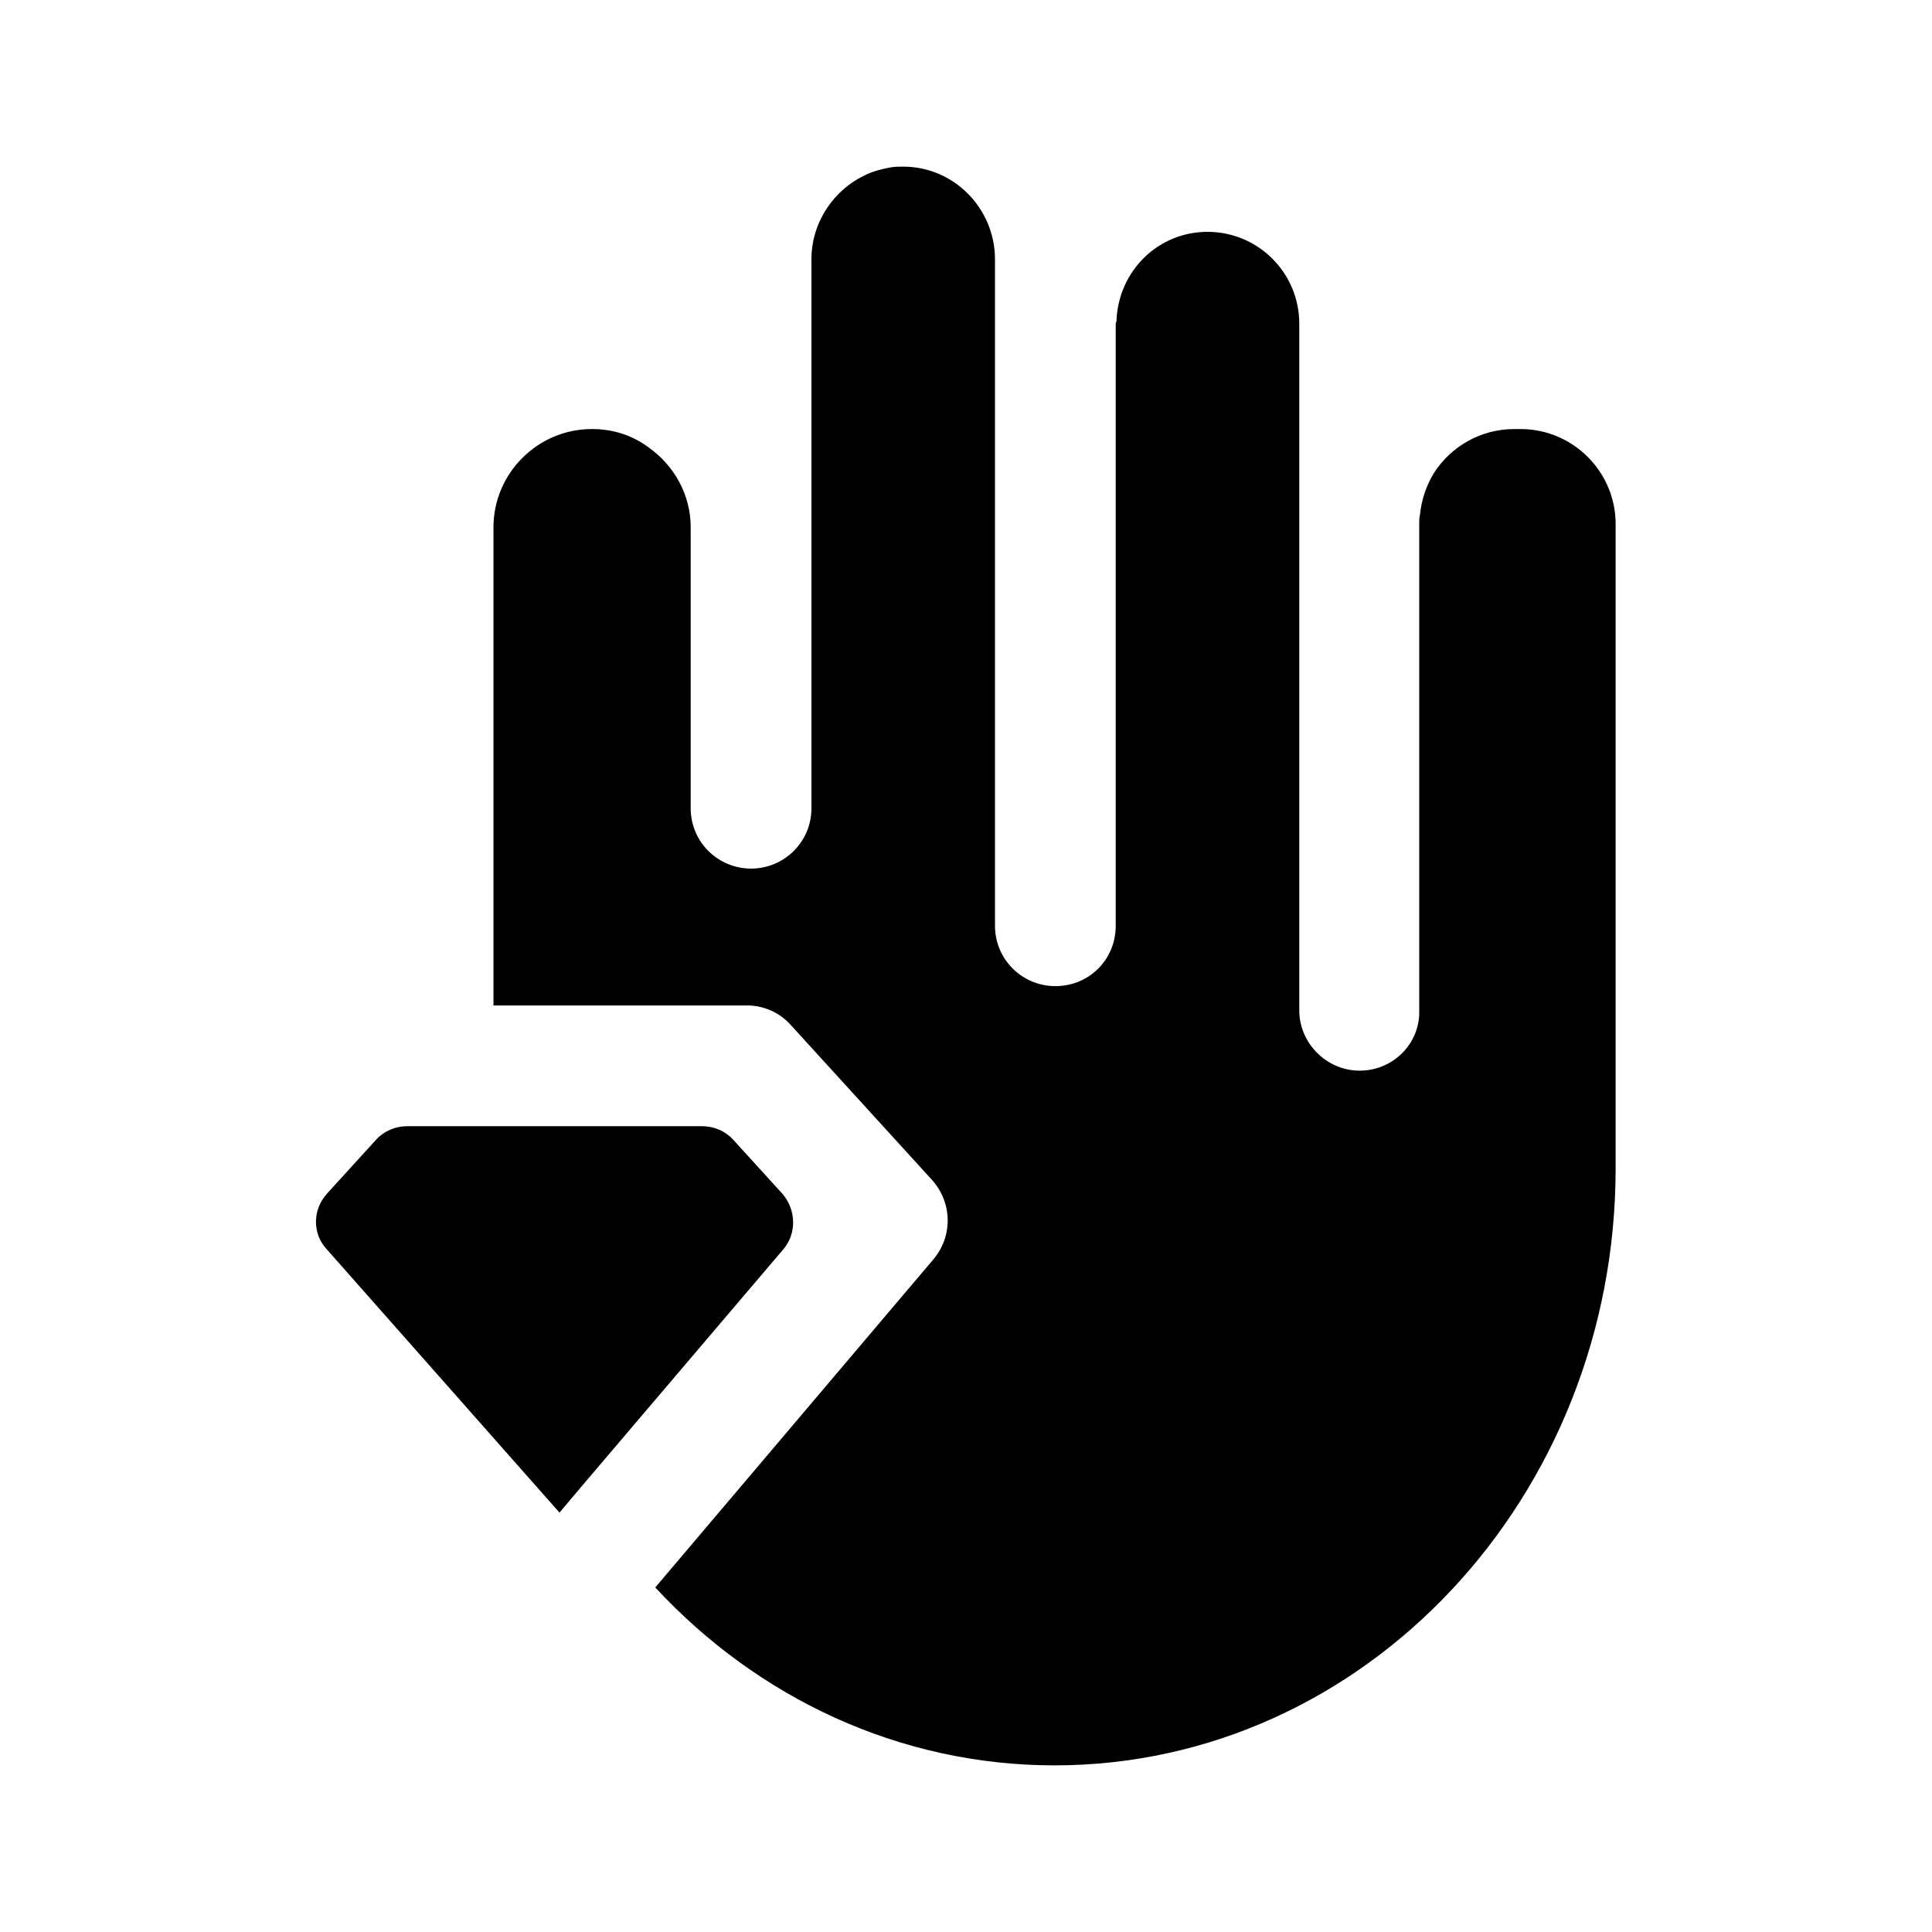 <svg width="24" height="24" viewBox="0 0 24 24" fill="none" xmlns="http://www.w3.org/2000/svg">
<path d="M9.11 14.16C9.01 14.05 8.87 13.99 8.72 13.99H6.13H5.06C4.91 13.99 4.77 14.05 4.67 14.16L4.06 14.83C3.88 15.03 3.88 15.33 4.06 15.52L6.95 18.79L7.22 18.47L9.73 15.52C9.9 15.32 9.89 15.03 9.72 14.83L9.11 14.16Z" fill="black"/>
<path d="M18.89 5.33H18.81C18.39 5.33 18.02 5.55 17.81 5.88C17.72 6.03 17.66 6.2 17.64 6.39C17.63 6.43 17.63 6.47 17.63 6.51V12.61C17.61 12.99 17.29 13.3 16.89 13.3C16.48 13.3 16.14 12.96 16.14 12.55V10.18C16.14 10.17 16.14 10.17 16.14 10.16V4.02C16.14 3.39 15.63 2.88 15 2.88C14.39 2.88 13.9 3.36 13.87 3.97V3.98C13.87 4 13.86 4.01 13.86 4.02V10.16C13.86 10.16 13.86 10.16 13.86 10.17V11.5C13.86 11.92 13.53 12.25 13.11 12.25C12.7 12.25 12.36 11.92 12.36 11.5V9.36V3.22C12.36 2.59 11.85 2.07 11.22 2.07C11.17 2.07 11.11 2.07 11.06 2.08C10.96 2.1 10.87 2.12 10.78 2.16C10.77 2.16 10.76 2.17 10.76 2.17C10.36 2.35 10.08 2.76 10.08 3.22V9.36V10.04C10.08 10.46 9.74 10.79 9.33 10.79C8.92 10.79 8.58 10.46 8.58 10.04V9.29V6.55C8.58 6.14 8.37 5.78 8.06 5.56C7.86 5.41 7.62 5.33 7.36 5.33H7.35C6.68 5.33 6.13 5.88 6.13 6.55V7.93V9.29V12.49H9.28C9.49 12.49 9.69 12.58 9.83 12.74L11.58 14.66C11.83 14.94 11.84 15.36 11.59 15.65L8.14 19.72C9.41 21.09 11.17 21.93 13.1 21.93C16.95 21.93 20.07 18.6 20.07 14.51V12.58V8.3V6.51C20.07 5.86 19.54 5.33 18.89 5.33Z" fill="black"/>
</svg>
